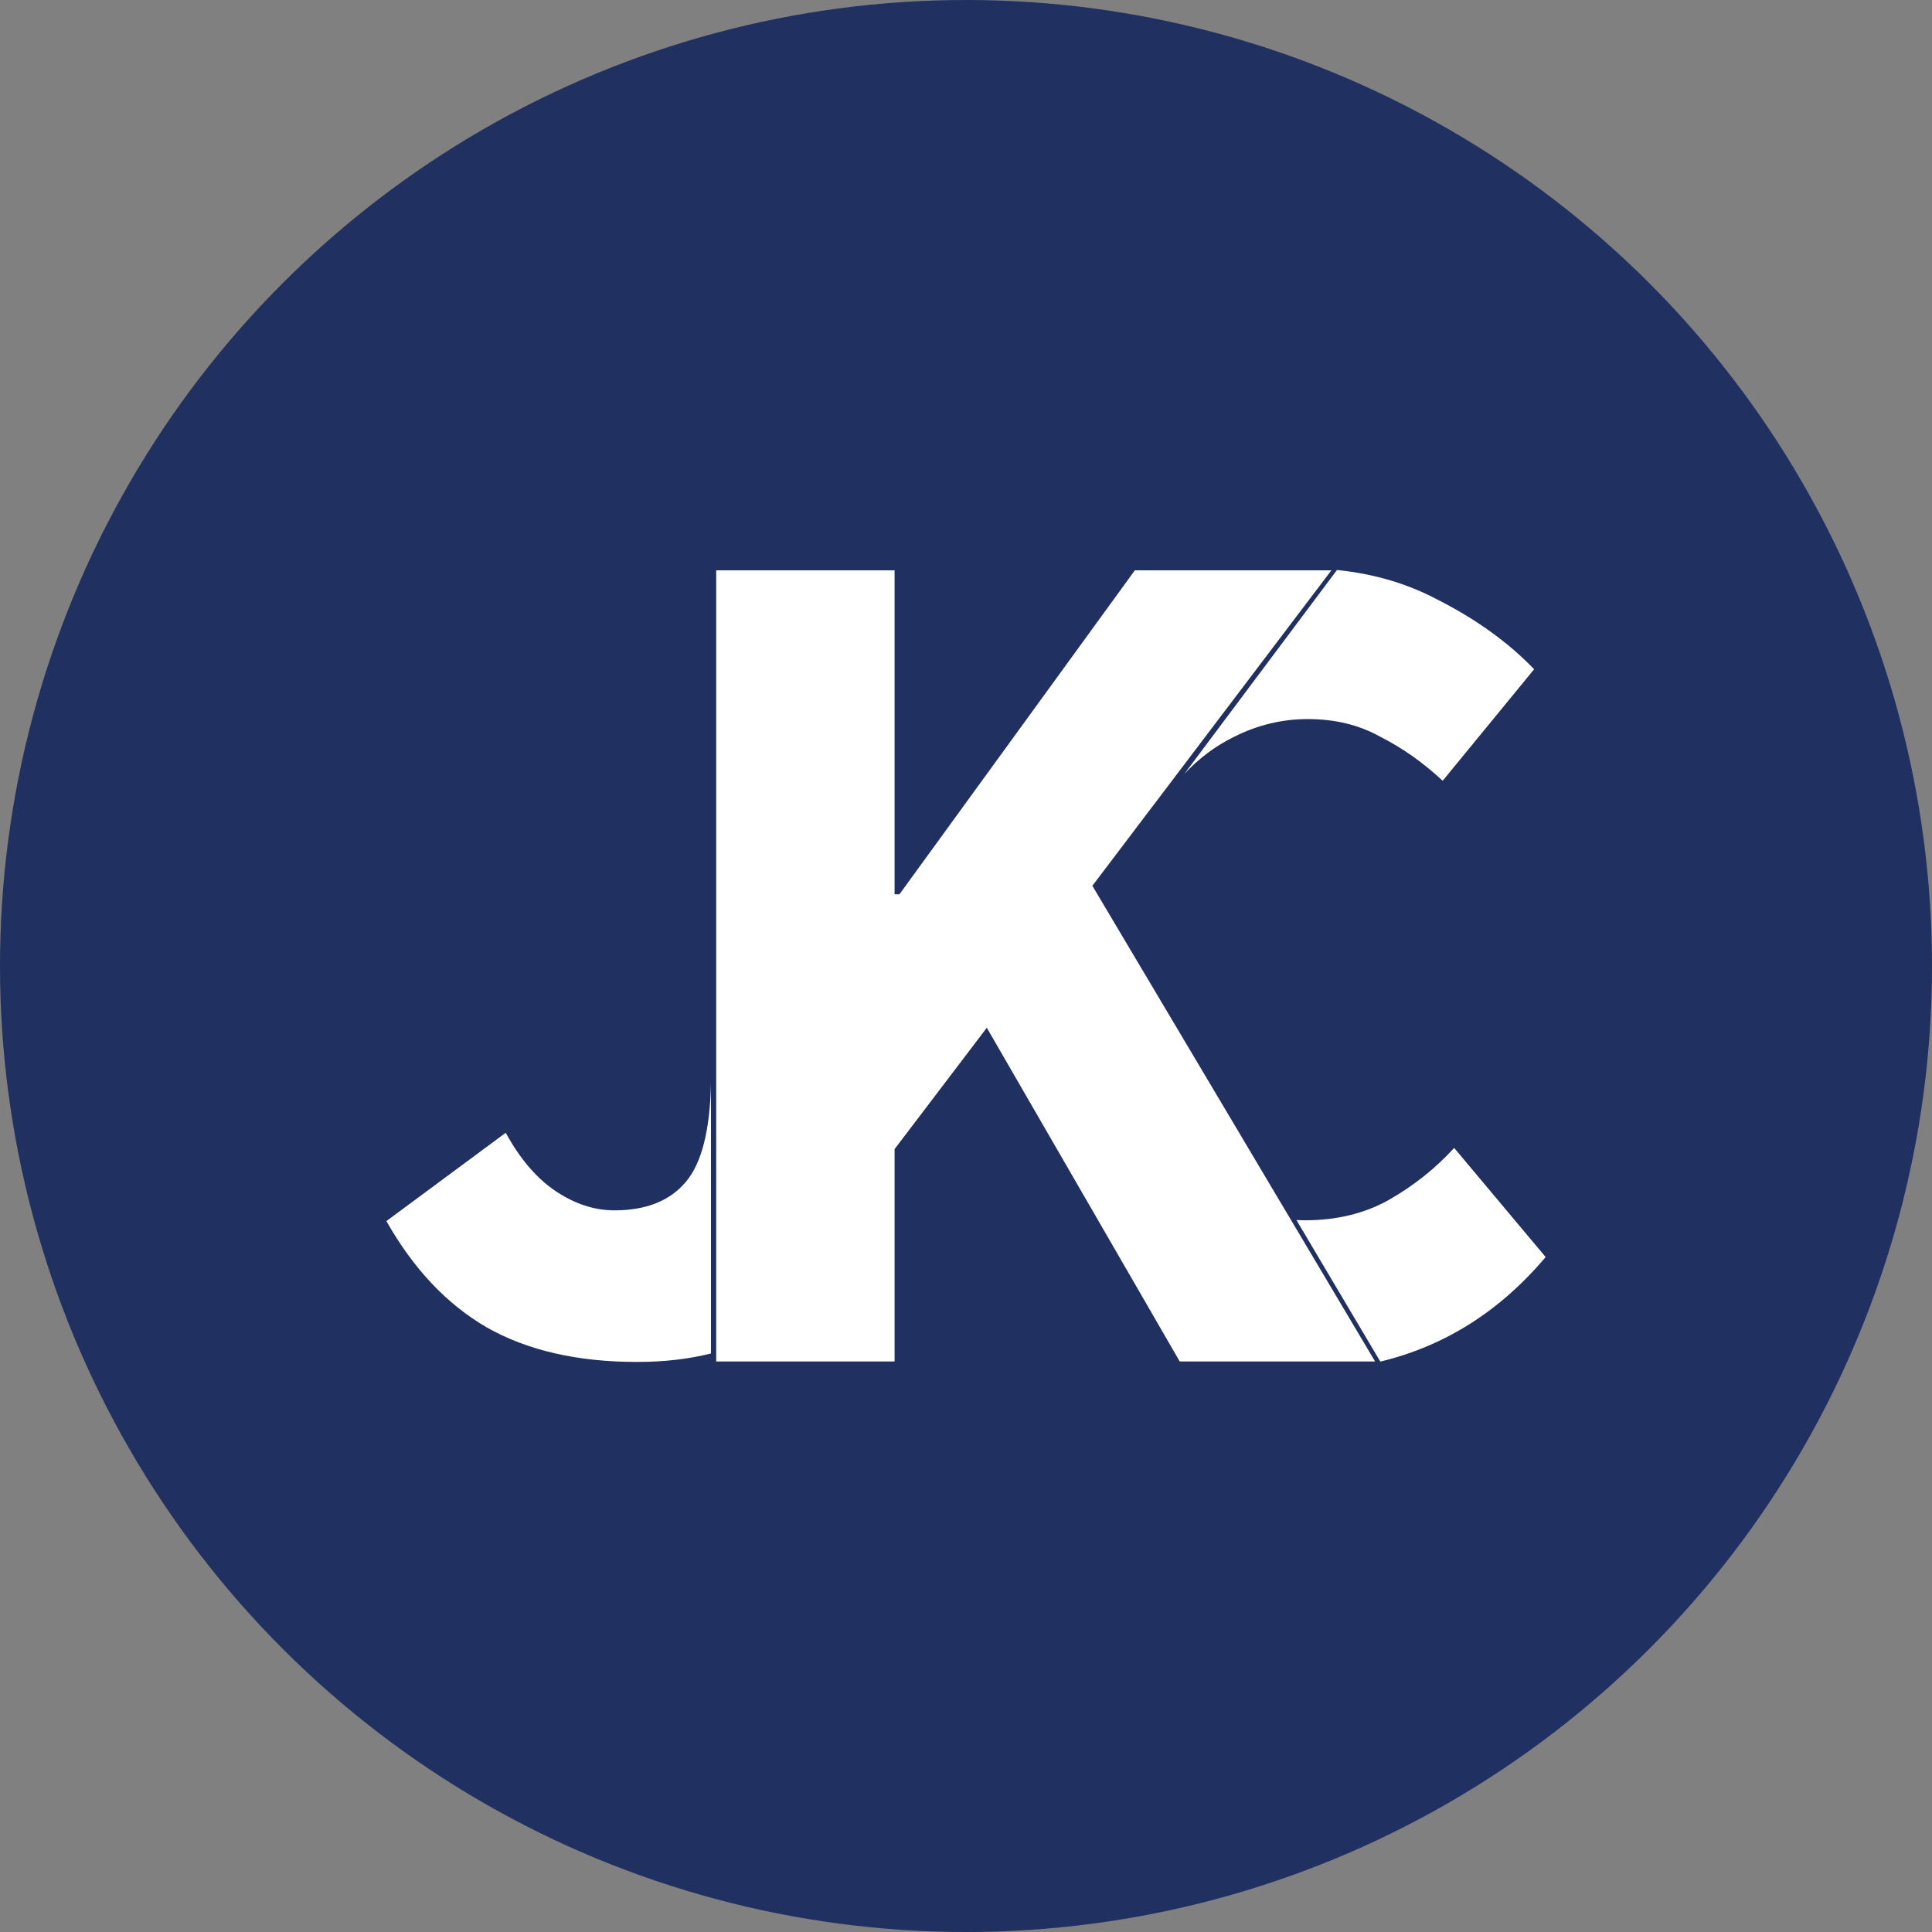 <?xml version="1.0" encoding="UTF-8" standalone="no"?>
<svg
   xmlns:dc="http://purl.org/dc/elements/1.1/"
   xmlns:cc="http://creativecommons.org/ns#"
   xmlns:rdf="http://www.w3.org/1999/02/22-rdf-syntax-ns#"
   xmlns:svg="http://www.w3.org/2000/svg"
   xmlns="http://www.w3.org/2000/svg"
   xmlns:sodipodi="http://sodipodi.sourceforge.net/DTD/sodipodi-0.dtd"
   xmlns:inkscape="http://www.inkscape.org/namespaces/inkscape"
   version="1.1"
   viewBox="0 0 128 128"
   id="svg6"
   sodipodi:docname="icon-site.svg"
   width="128"
   height="128"
   inkscape:version="0.92.2 (5c3e80d, 2017-08-06)">
  <rect x="0" y="0" width="128" height="128" fill="#808080" stroke="none"/>
  <defs
     id="defs10">
    <clipPath
       clipPathUnits="userSpaceOnUse"
       id="clipPath864">
      <path
         style="display:inline;opacity:1;fill:#000000;fill-opacity:1;stroke:none;stroke-width:1.952;stroke-linecap:square;stroke-linejoin:miter;stroke-miterlimit:4;stroke-dasharray:none;stroke-opacity:1;paint-order:markers stroke fill"
         d="M 128,64 A 64,64 0 0 1 64,128 64,64 0 0 1 0,64 64,64 0 0 1 64,0 64,64 0 0 1 128,64 Z"
         id="path866"
         inkscape:connector-curvature="0" />
    </clipPath>
  </defs>
  <sodipodi:namedview
     pagecolor="#ffffff"
     bordercolor="#666666"
     borderopacity="1"
     objecttolerance="10"
     gridtolerance="10"
     guidetolerance="10"
     inkscape:pageopacity="0"
     inkscape:pageshadow="2"
     inkscape:window-width="2498"
     inkscape:window-height="1417"
     id="namedview8"
     showgrid="false"
     inkscape:zoom="9.53125"
     inkscape:cx="64"
     inkscape:cy="61.697529"
     inkscape:window-x="54"
     inkscape:window-y="-8"
     inkscape:window-maximized="1"
     inkscape:current-layer="layer1"
     inkscape:pagecheckerboard="true" />
  <g
     inkscape:groupmode="layer"
     id="layer1"
     inkscape:label="Layer 1"
     style="display:inline">
    <path
       d="M 0,-4e-6 H 128 V 128 H 0 Z"
       id="path2"
       inkscape:connector-curvature="0"
       style="fill:#203060;stroke-width:0.25"
       clip-path="url(#clipPath864)" />
    <path
       d="M 88.578,37.765 78.463,51.276 c 0.978,-1.041 2.074,-1.862 3.29,-2.456 1.554,-0.786 3.186,-1.179 4.894,-1.179 1.813,0 3.418,0.393 4.816,1.179 1.45,0.734 2.823,1.703 4.117,2.908 l 6.06,-7.388 c -1.709,-1.782 -3.858,-3.328 -6.448,-4.638 -2.003,-1.054 -4.209,-1.698 -6.615,-1.937 z M 47.45,37.784 v 52.417 h 11.818 v -14.069 l 6.11,-8.04 12.782,22.108 H 91.103 L 72.372,58.686 88.209,37.785 H 75.186 l -15.596,21.465 H 59.268 v -21.465 z m -0.347,33.987 c -0.062,3.107 -0.613,5.28 -1.655,6.52 -1.054,1.265 -2.636,1.898 -4.745,1.898 -1.318,0 -2.61,-0.422 -3.875,-1.265 -1.265,-0.844 -2.372,-2.135 -3.321,-3.875 l -7.908,5.852 c 1.792,3.163 4.007,5.509 6.643,7.038 2.689,1.529 6.01,2.293 9.964,2.293 1.788,0 3.421,-0.187 4.897,-0.562 z m 49.24,4.282 c -1.243,1.362 -2.693,2.515 -4.351,3.458 -1.606,0.891 -3.444,1.336 -5.516,1.336 -0.197,0 -0.391,-0.006 -0.584,-0.014 l 5.558,9.376 h 0.003 c 4.269,-1.028 7.92,-3.336 10.95,-6.926 z"
       id="path4"
       inkscape:connector-curvature="0"
       style="fill:#ffffff;stroke-width:0.25" />
  </g>
</svg>
